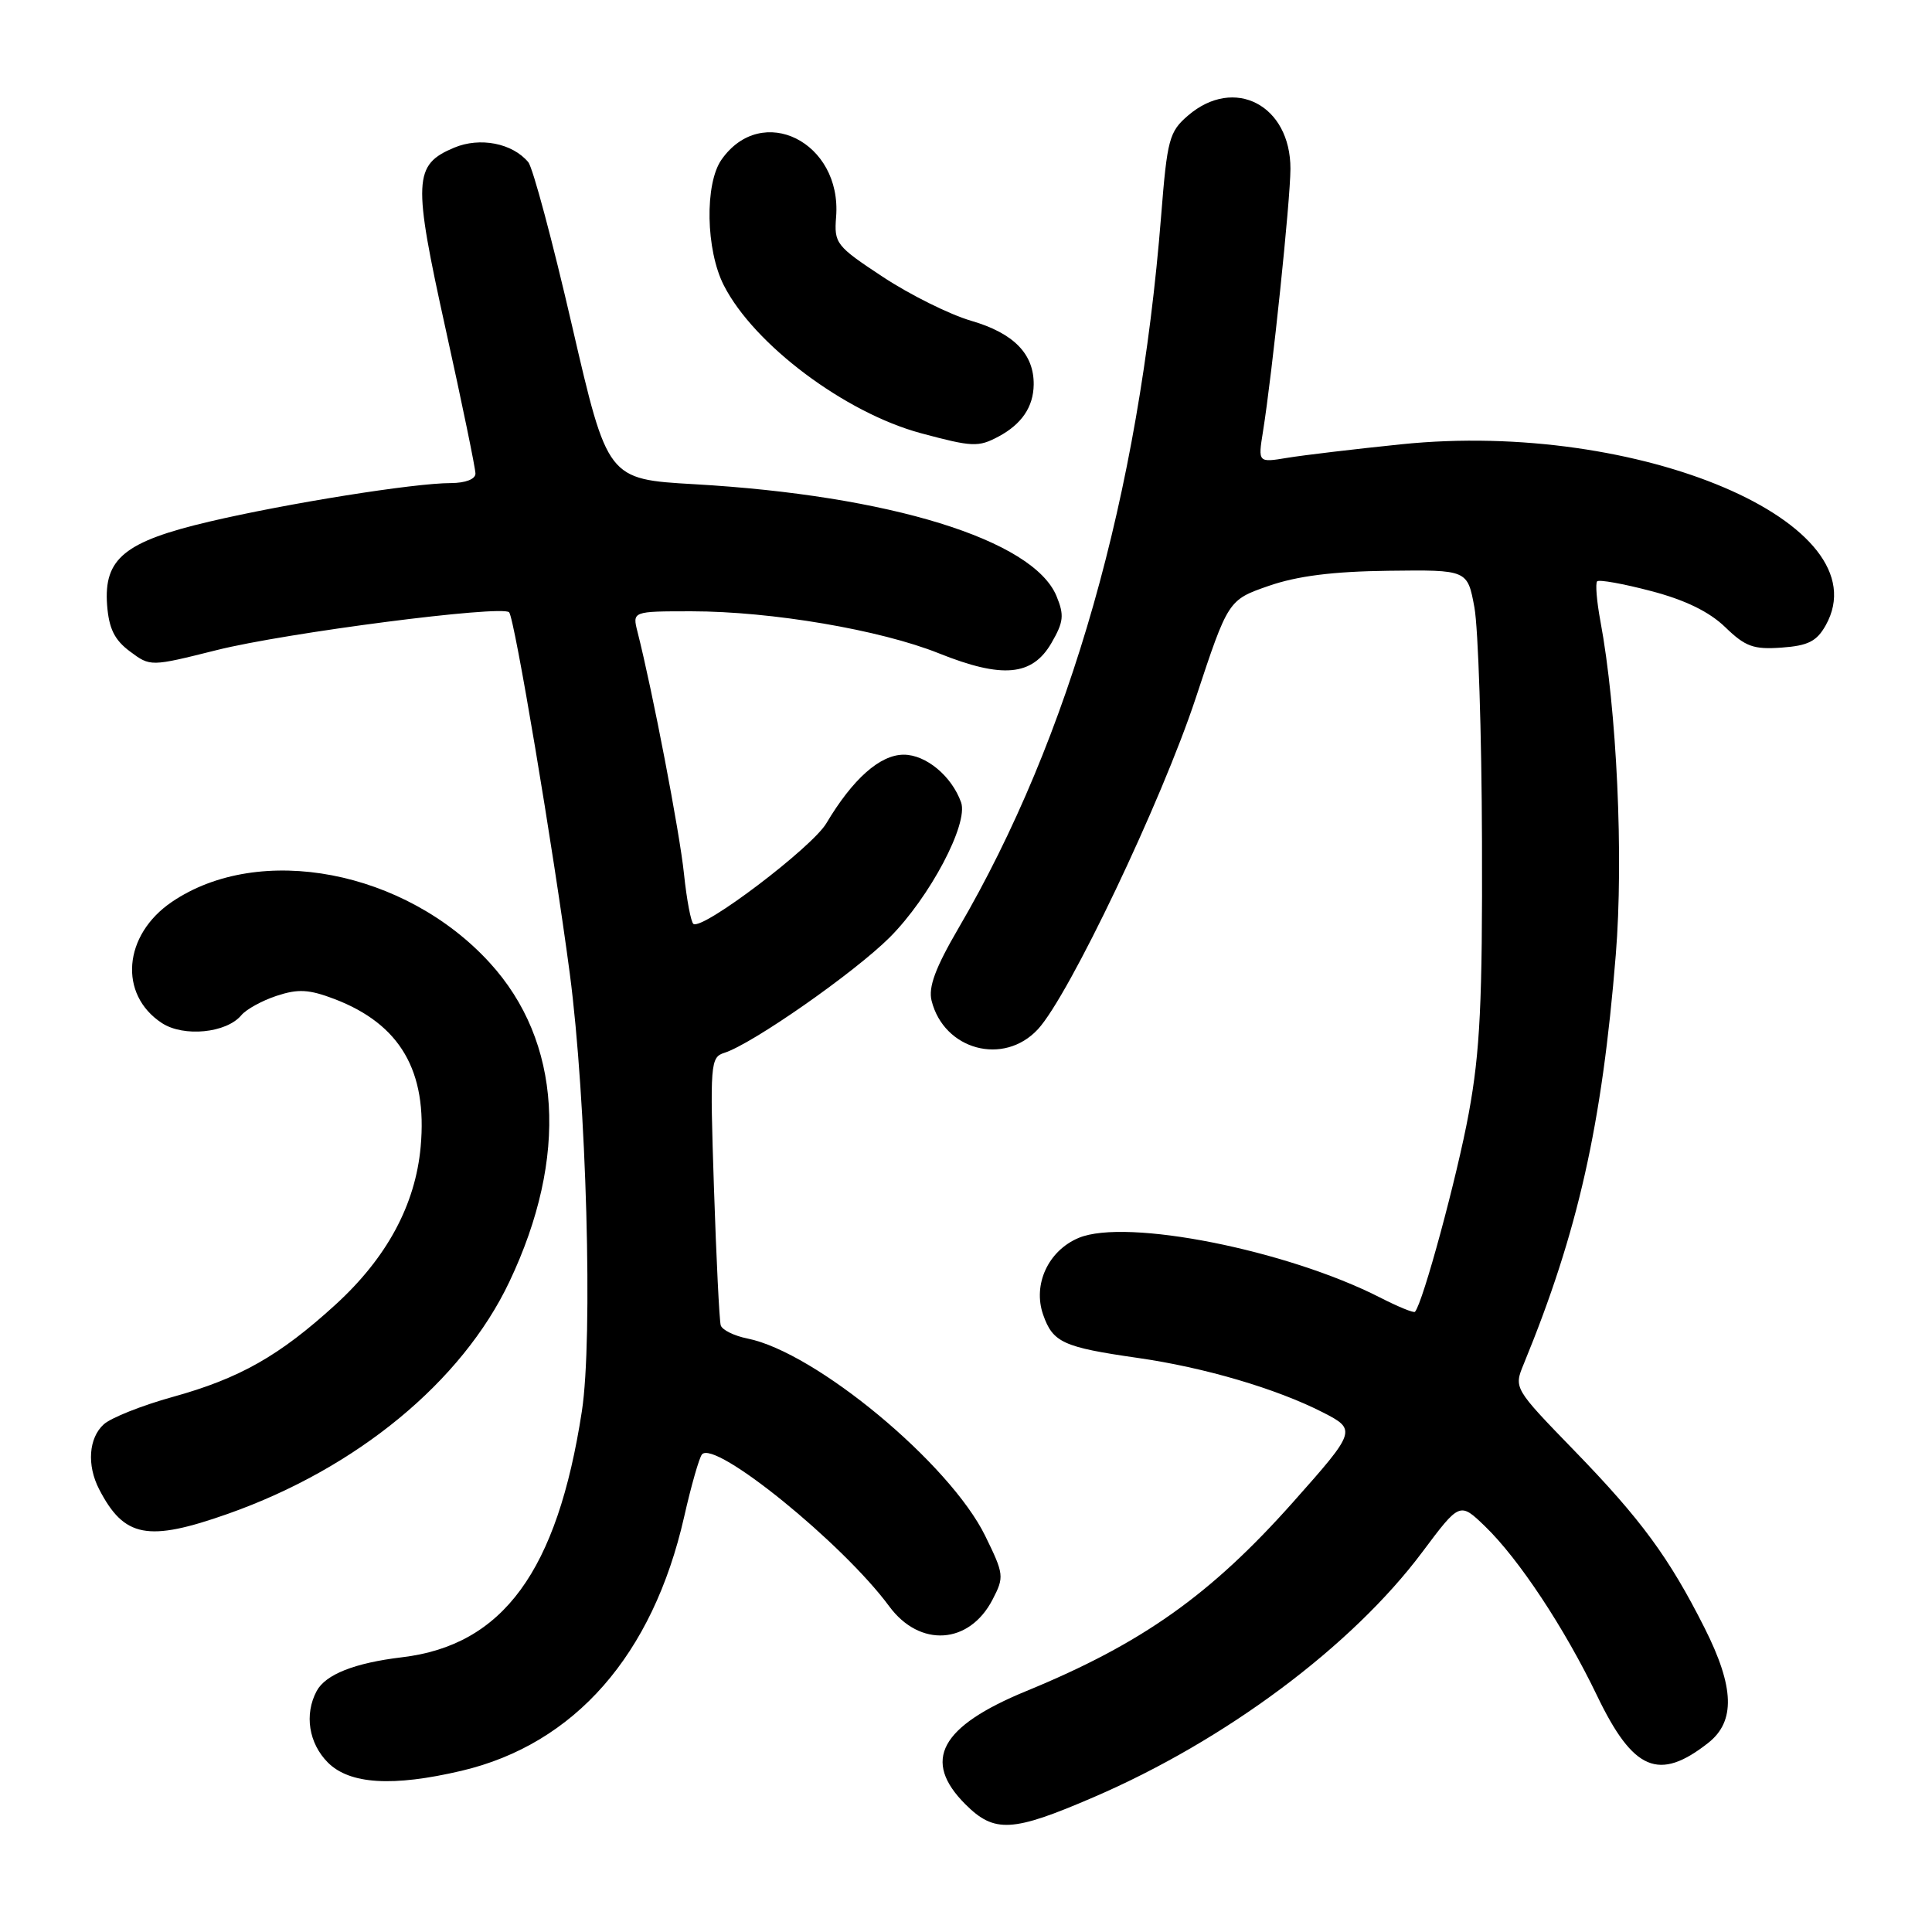 <?xml version="1.0" encoding="UTF-8" standalone="no"?>
<!DOCTYPE svg PUBLIC "-//W3C//DTD SVG 1.1//EN" "http://www.w3.org/Graphics/SVG/1.1/DTD/svg11.dtd" >
<svg xmlns="http://www.w3.org/2000/svg" xmlns:xlink="http://www.w3.org/1999/xlink" version="1.1" viewBox="0 0 256 256">
 <g >
 <path fill="currentColor"
d=" M 144.93 238.13 C 162.39 230.61 179.15 218.11 188.46 205.66 C 193.43 199.02 193.43 199.02 196.79 202.26 C 201.25 206.57 207.32 215.74 211.63 224.71 C 216.41 234.64 219.81 236.08 226.34 230.95 C 229.97 228.10 229.83 223.58 225.87 215.72 C 221.17 206.40 217.47 201.35 208.61 192.22 C 200.58 183.94 200.58 183.94 201.91 180.72 C 209.10 163.21 212.27 149.12 214.10 126.51 C 215.15 113.60 214.24 93.97 212.06 82.29 C 211.57 79.66 211.38 77.29 211.63 77.03 C 211.89 76.77 215.11 77.35 218.79 78.32 C 223.30 79.50 226.49 81.06 228.60 83.10 C 231.27 85.69 232.36 86.08 236.08 85.81 C 239.58 85.56 240.73 84.98 241.92 82.85 C 249.45 69.38 217.21 55.63 185.68 58.87 C 179.53 59.50 172.74 60.31 170.60 60.66 C 166.69 61.31 166.69 61.31 167.35 57.19 C 168.58 49.55 170.98 26.53 170.99 22.38 C 171.01 13.93 163.55 10.04 157.42 15.31 C 154.93 17.45 154.66 18.45 153.86 28.56 C 150.92 65.60 141.81 97.64 127.01 122.98 C 123.94 128.24 122.99 130.81 123.44 132.60 C 125.08 139.14 133.00 141.27 137.53 136.38 C 141.64 131.94 153.91 106.20 158.44 92.50 C 162.74 79.50 162.74 79.50 168.12 77.63 C 171.90 76.32 176.62 75.72 183.98 75.63 C 194.45 75.50 194.45 75.50 195.37 80.50 C 195.87 83.25 196.33 97.20 196.37 111.50 C 196.44 132.69 196.12 139.35 194.62 147.50 C 193.09 155.86 188.53 172.69 187.49 173.82 C 187.33 174.00 185.25 173.15 182.87 171.93 C 170.49 165.62 149.25 161.41 142.95 164.02 C 138.91 165.70 136.82 170.19 138.22 174.20 C 139.51 177.89 140.86 178.51 150.75 179.93 C 159.57 181.19 169.12 184.00 175.27 187.14 C 179.78 189.44 179.72 189.61 171.33 199.05 C 160.40 211.34 151.31 217.78 136.00 224.07 C 124.57 228.77 122.13 233.29 127.92 239.08 C 131.77 242.92 134.13 242.79 144.93 238.13 Z  M 61.15 234.64 C 76.14 231.11 86.49 219.31 90.65 201.00 C 91.58 196.88 92.65 193.15 93.01 192.72 C 94.69 190.72 111.67 204.49 117.83 212.85 C 121.88 218.34 128.44 217.91 131.52 211.95 C 133.08 208.95 133.04 208.60 130.55 203.52 C 125.86 193.93 108.08 179.17 99.04 177.36 C 97.28 177.01 95.68 176.22 95.50 175.61 C 95.32 175.00 94.91 166.77 94.60 157.31 C 94.06 140.94 94.13 140.09 95.97 139.51 C 99.69 138.33 113.20 128.89 117.90 124.20 C 123.20 118.89 128.35 109.15 127.35 106.32 C 126.11 102.84 122.70 100.00 119.75 100.00 C 116.61 100.00 113.00 103.20 109.49 109.10 C 107.57 112.31 93.18 123.22 91.89 122.43 C 91.56 122.22 90.99 119.23 90.63 115.78 C 90.06 110.27 86.47 91.59 84.48 83.75 C 83.78 81.00 83.78 81.00 91.64 81.00 C 102.24 81.01 116.61 83.45 124.41 86.57 C 132.82 89.94 136.77 89.58 139.31 85.22 C 140.94 82.41 141.04 81.52 139.99 78.98 C 136.90 71.52 117.88 65.64 92.00 64.16 C 80.50 63.50 80.50 63.50 75.80 43.17 C 73.22 31.98 70.61 22.23 70.00 21.49 C 67.90 18.97 63.60 18.13 60.17 19.57 C 54.78 21.84 54.69 23.85 59.06 43.65 C 61.23 53.46 63.00 62.06 63.00 62.75 C 63.00 63.49 61.69 64.00 59.75 64.01 C 54.85 64.01 38.04 66.70 27.77 69.11 C 16.51 71.75 13.74 74.01 14.19 80.16 C 14.43 83.29 15.16 84.79 17.22 86.32 C 19.93 88.34 19.93 88.34 28.72 86.14 C 37.84 83.85 66.48 80.15 67.46 81.13 C 68.17 81.84 73.31 112.48 75.50 129.00 C 77.71 145.79 78.59 177.35 77.10 187.00 C 73.84 208.19 66.66 218.01 53.25 219.60 C 46.98 220.35 43.14 221.87 41.96 224.07 C 40.30 227.17 40.91 231.00 43.45 233.55 C 46.34 236.43 52.04 236.78 61.15 234.64 Z  M 30.20 200.59 C 47.28 194.56 61.21 183.08 67.49 169.85 C 75.36 153.28 74.42 137.99 64.89 127.57 C 53.69 115.31 34.38 111.62 22.77 119.51 C 16.32 123.89 15.68 131.78 21.45 135.56 C 24.34 137.45 30.01 136.89 31.98 134.52 C 32.63 133.74 34.74 132.58 36.66 131.95 C 39.51 131.01 40.94 131.09 44.33 132.38 C 53.03 135.71 56.65 141.92 55.74 151.96 C 55.04 159.65 51.27 166.64 44.47 172.86 C 37.02 179.66 31.77 182.64 22.85 185.11 C 18.81 186.23 14.71 187.86 13.75 188.73 C 11.75 190.54 11.49 194.14 13.13 197.32 C 16.45 203.75 19.57 204.34 30.20 200.59 Z  M 132.32 57.84 C 135.38 56.20 136.93 53.92 136.97 50.97 C 137.02 46.91 134.33 44.15 128.70 42.51 C 125.84 41.68 120.58 39.06 117.00 36.70 C 110.78 32.60 110.51 32.26 110.79 28.73 C 111.57 18.82 100.95 13.52 95.60 21.16 C 93.36 24.36 93.52 33.13 95.91 37.81 C 99.90 45.65 111.97 54.69 122.02 57.40 C 128.87 59.24 129.63 59.27 132.32 57.84 Z "/>
</g>
</svg>